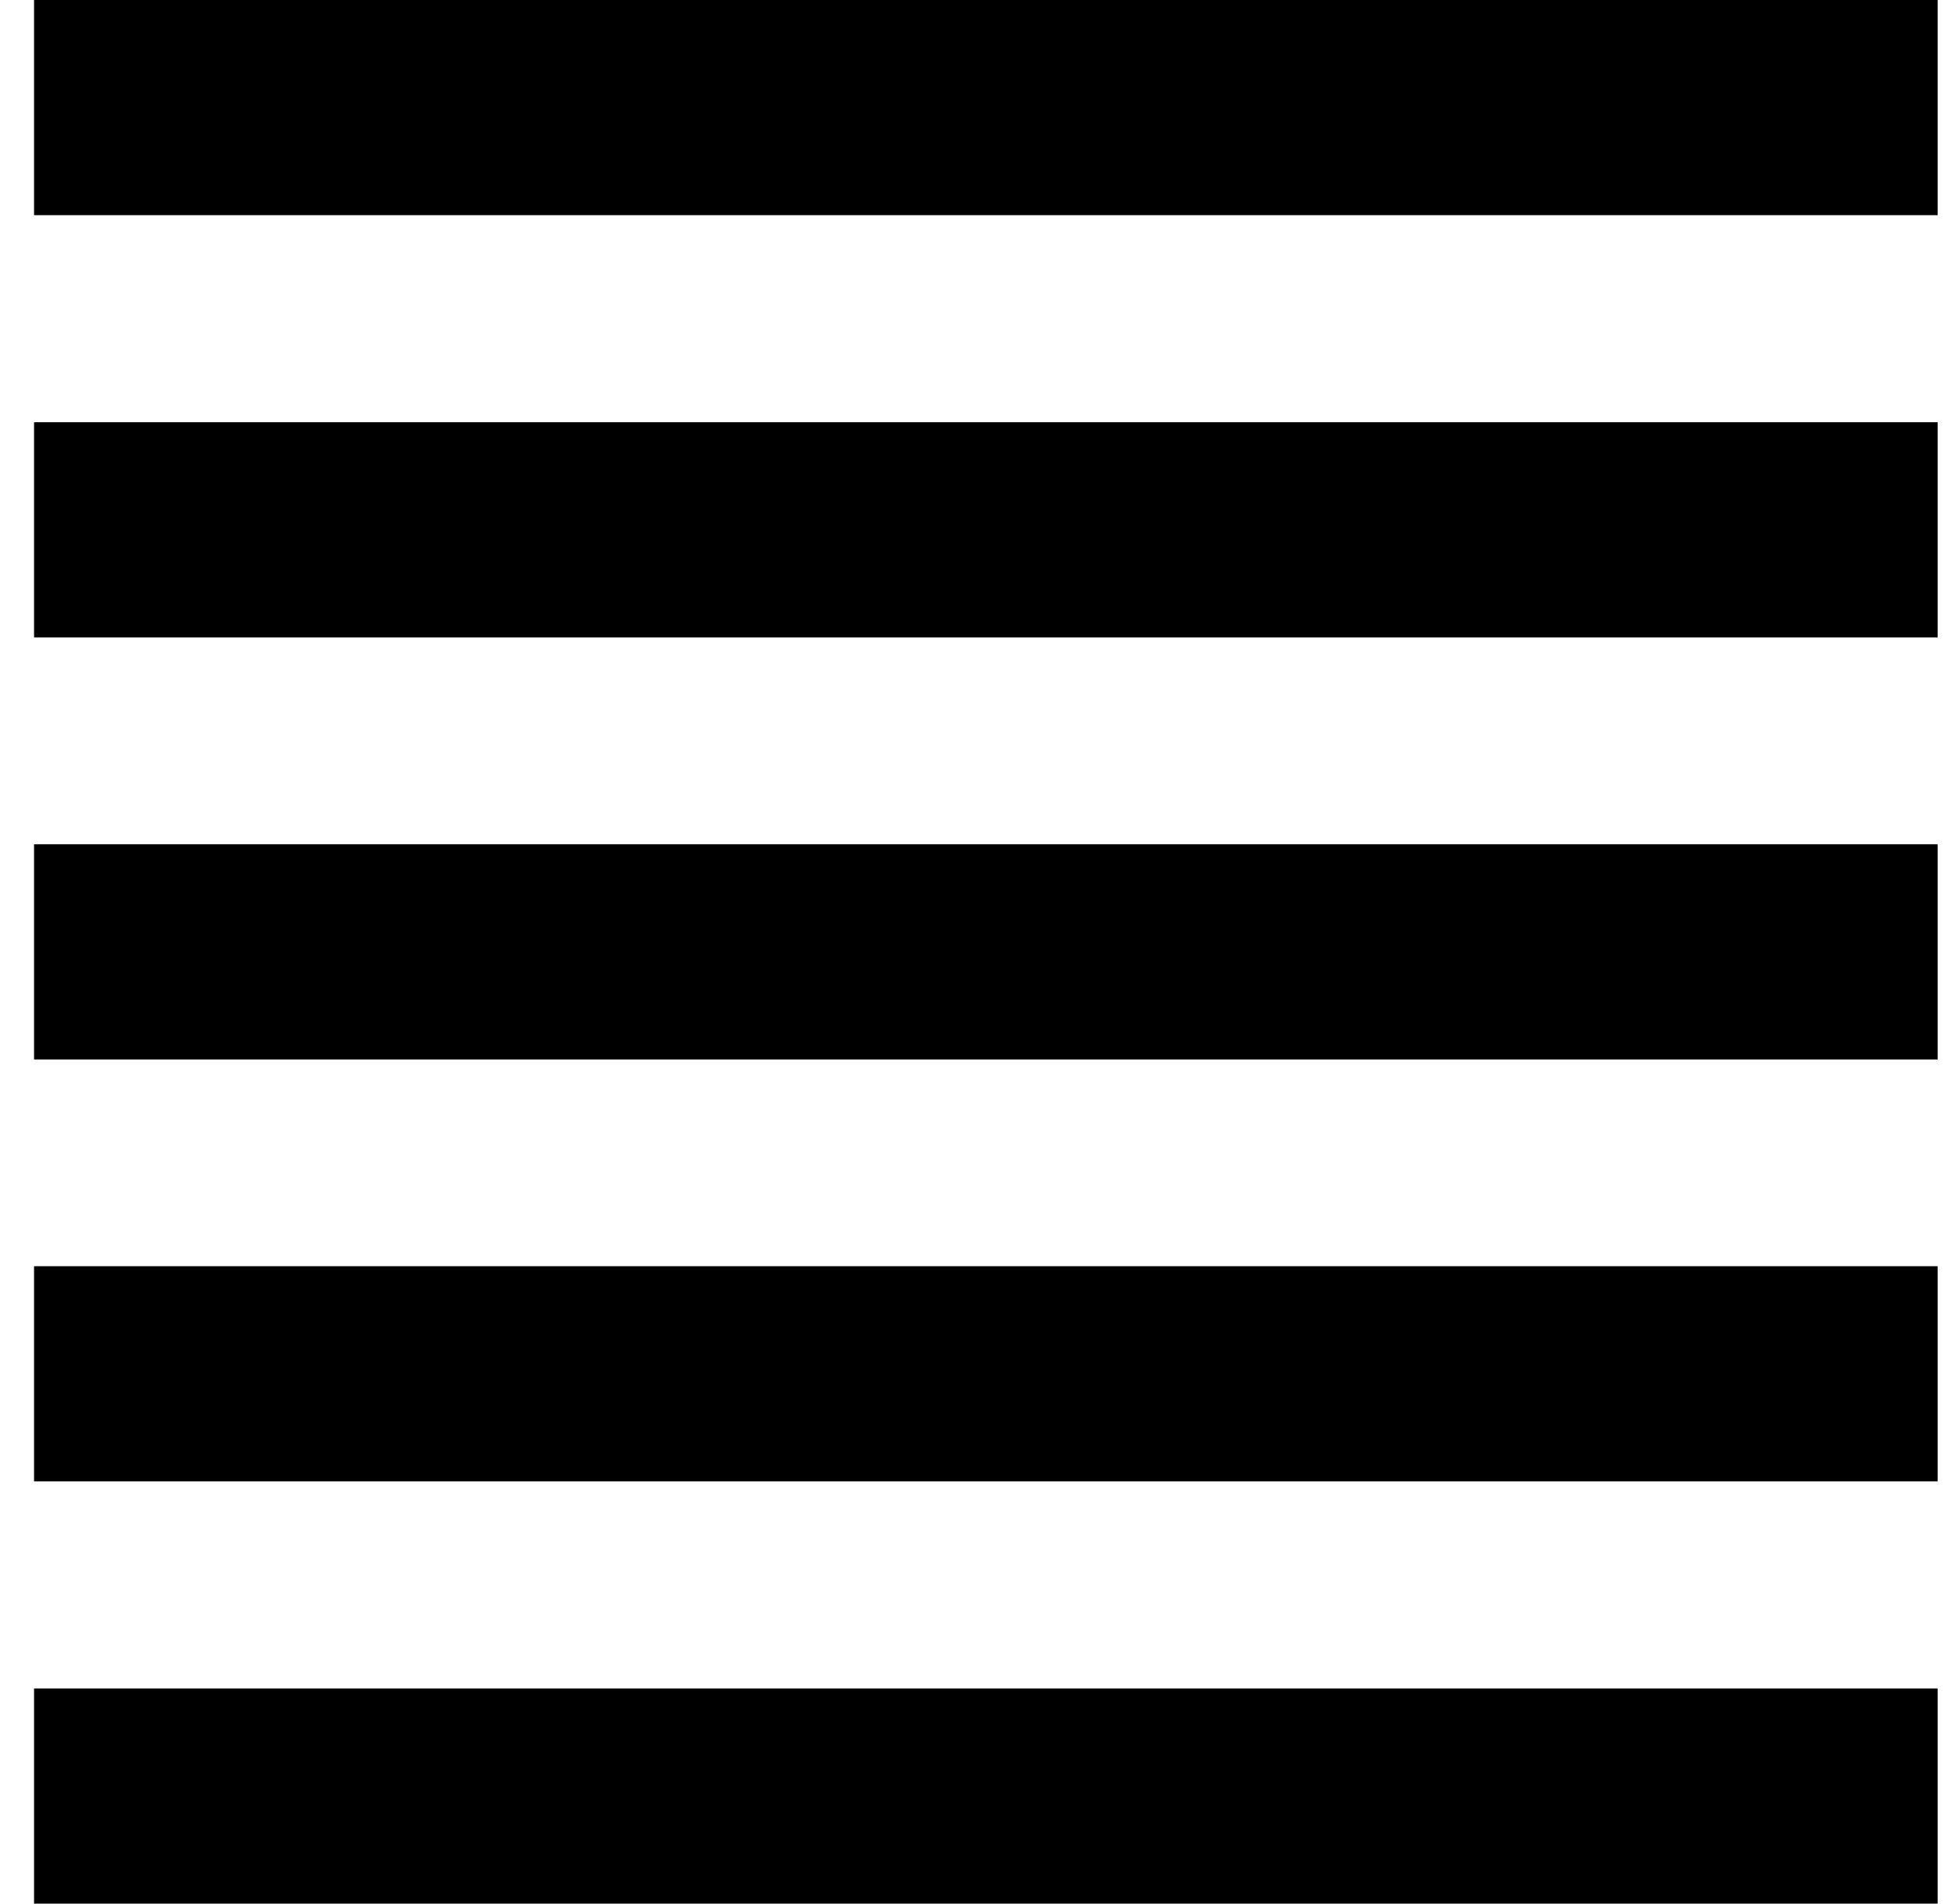 <svg width="36" height="35" viewBox="0 0 36 35" fill="none" xmlns="http://www.w3.org/2000/svg">
<path d="M35.626 15.522H0.626V19.479H35.626V15.522Z" fill="black"/>
<path d="M35.626 7.763H0.626V11.719H35.626V7.763Z" fill="black"/>
<path d="M35.626 23.28H0.626V27.236H35.626V23.28Z" fill="black"/>
<path d="M35.626 31.044H0.626V35H35.626V31.044Z" fill="black"/>
<path d="M35.626 0H0.626V3.956H35.626V0Z" fill="black"/>
</svg>
